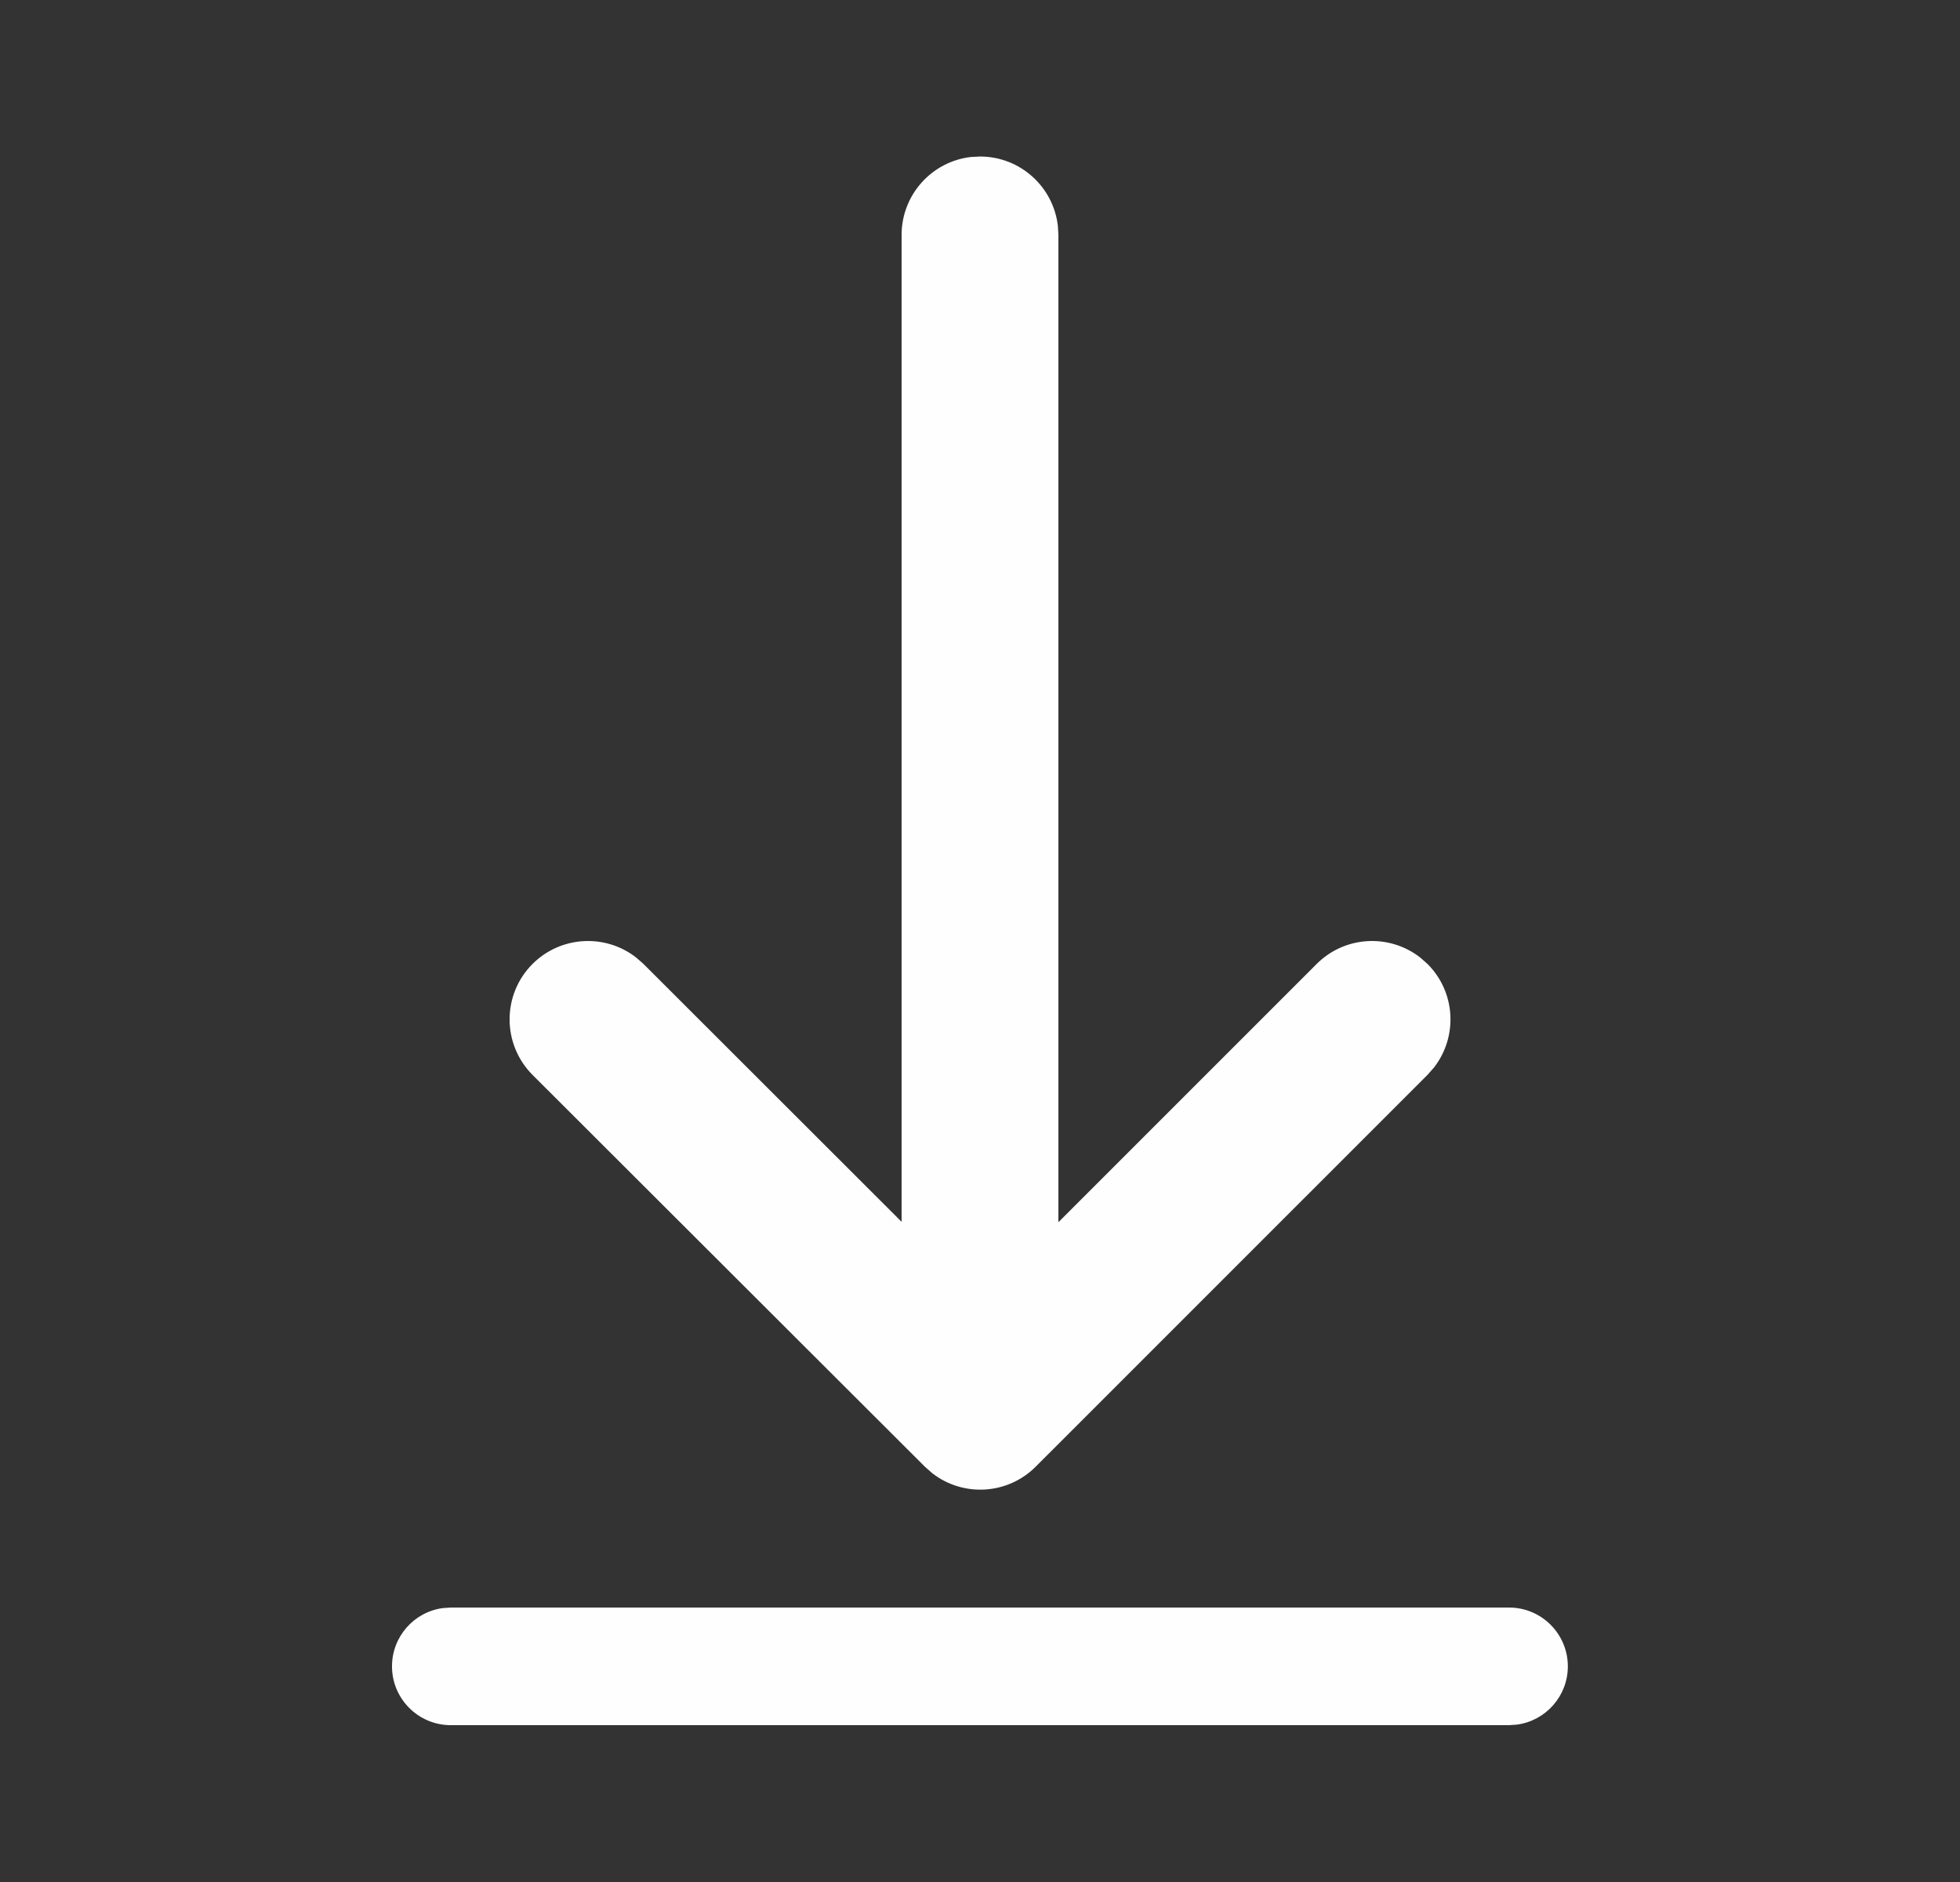 <svg width="25" height="24" viewBox="0 0 25 24" fill="none" xmlns="http://www.w3.org/2000/svg">
<rect x="0" y="0" width="25" height="24" fill="#333333" stroke="none"/>
<path d="M5.75 20.5H19.248C19.662 20.5 19.998 20.836 19.998 21.25C19.998 21.63 19.715 21.944 19.349 21.993L19.248 22H5.75C5.336 22 5 21.664 5 21.25C5 20.87 5.282 20.556 5.648 20.507L5.75 20.5H19.248H5.75ZM12.383 2.002L12.5 1.996C13.013 1.996 13.435 2.382 13.493 2.879L13.5 2.996V15.586L16.794 12.293C17.155 11.932 17.722 11.905 18.114 12.21L18.208 12.293C18.569 12.653 18.596 13.221 18.291 13.613L18.208 13.707L13.21 18.704C12.85 19.064 12.283 19.092 11.891 18.787L11.797 18.704L6.793 13.708C6.403 13.317 6.402 12.684 6.792 12.293C7.153 11.933 7.72 11.905 8.112 12.209L8.207 12.292L11.5 15.581V2.996C11.5 2.483 11.886 2.06 12.383 2.002L12.5 1.996L12.383 2.002Z" fill="#FEFEFE"/>
</svg>
